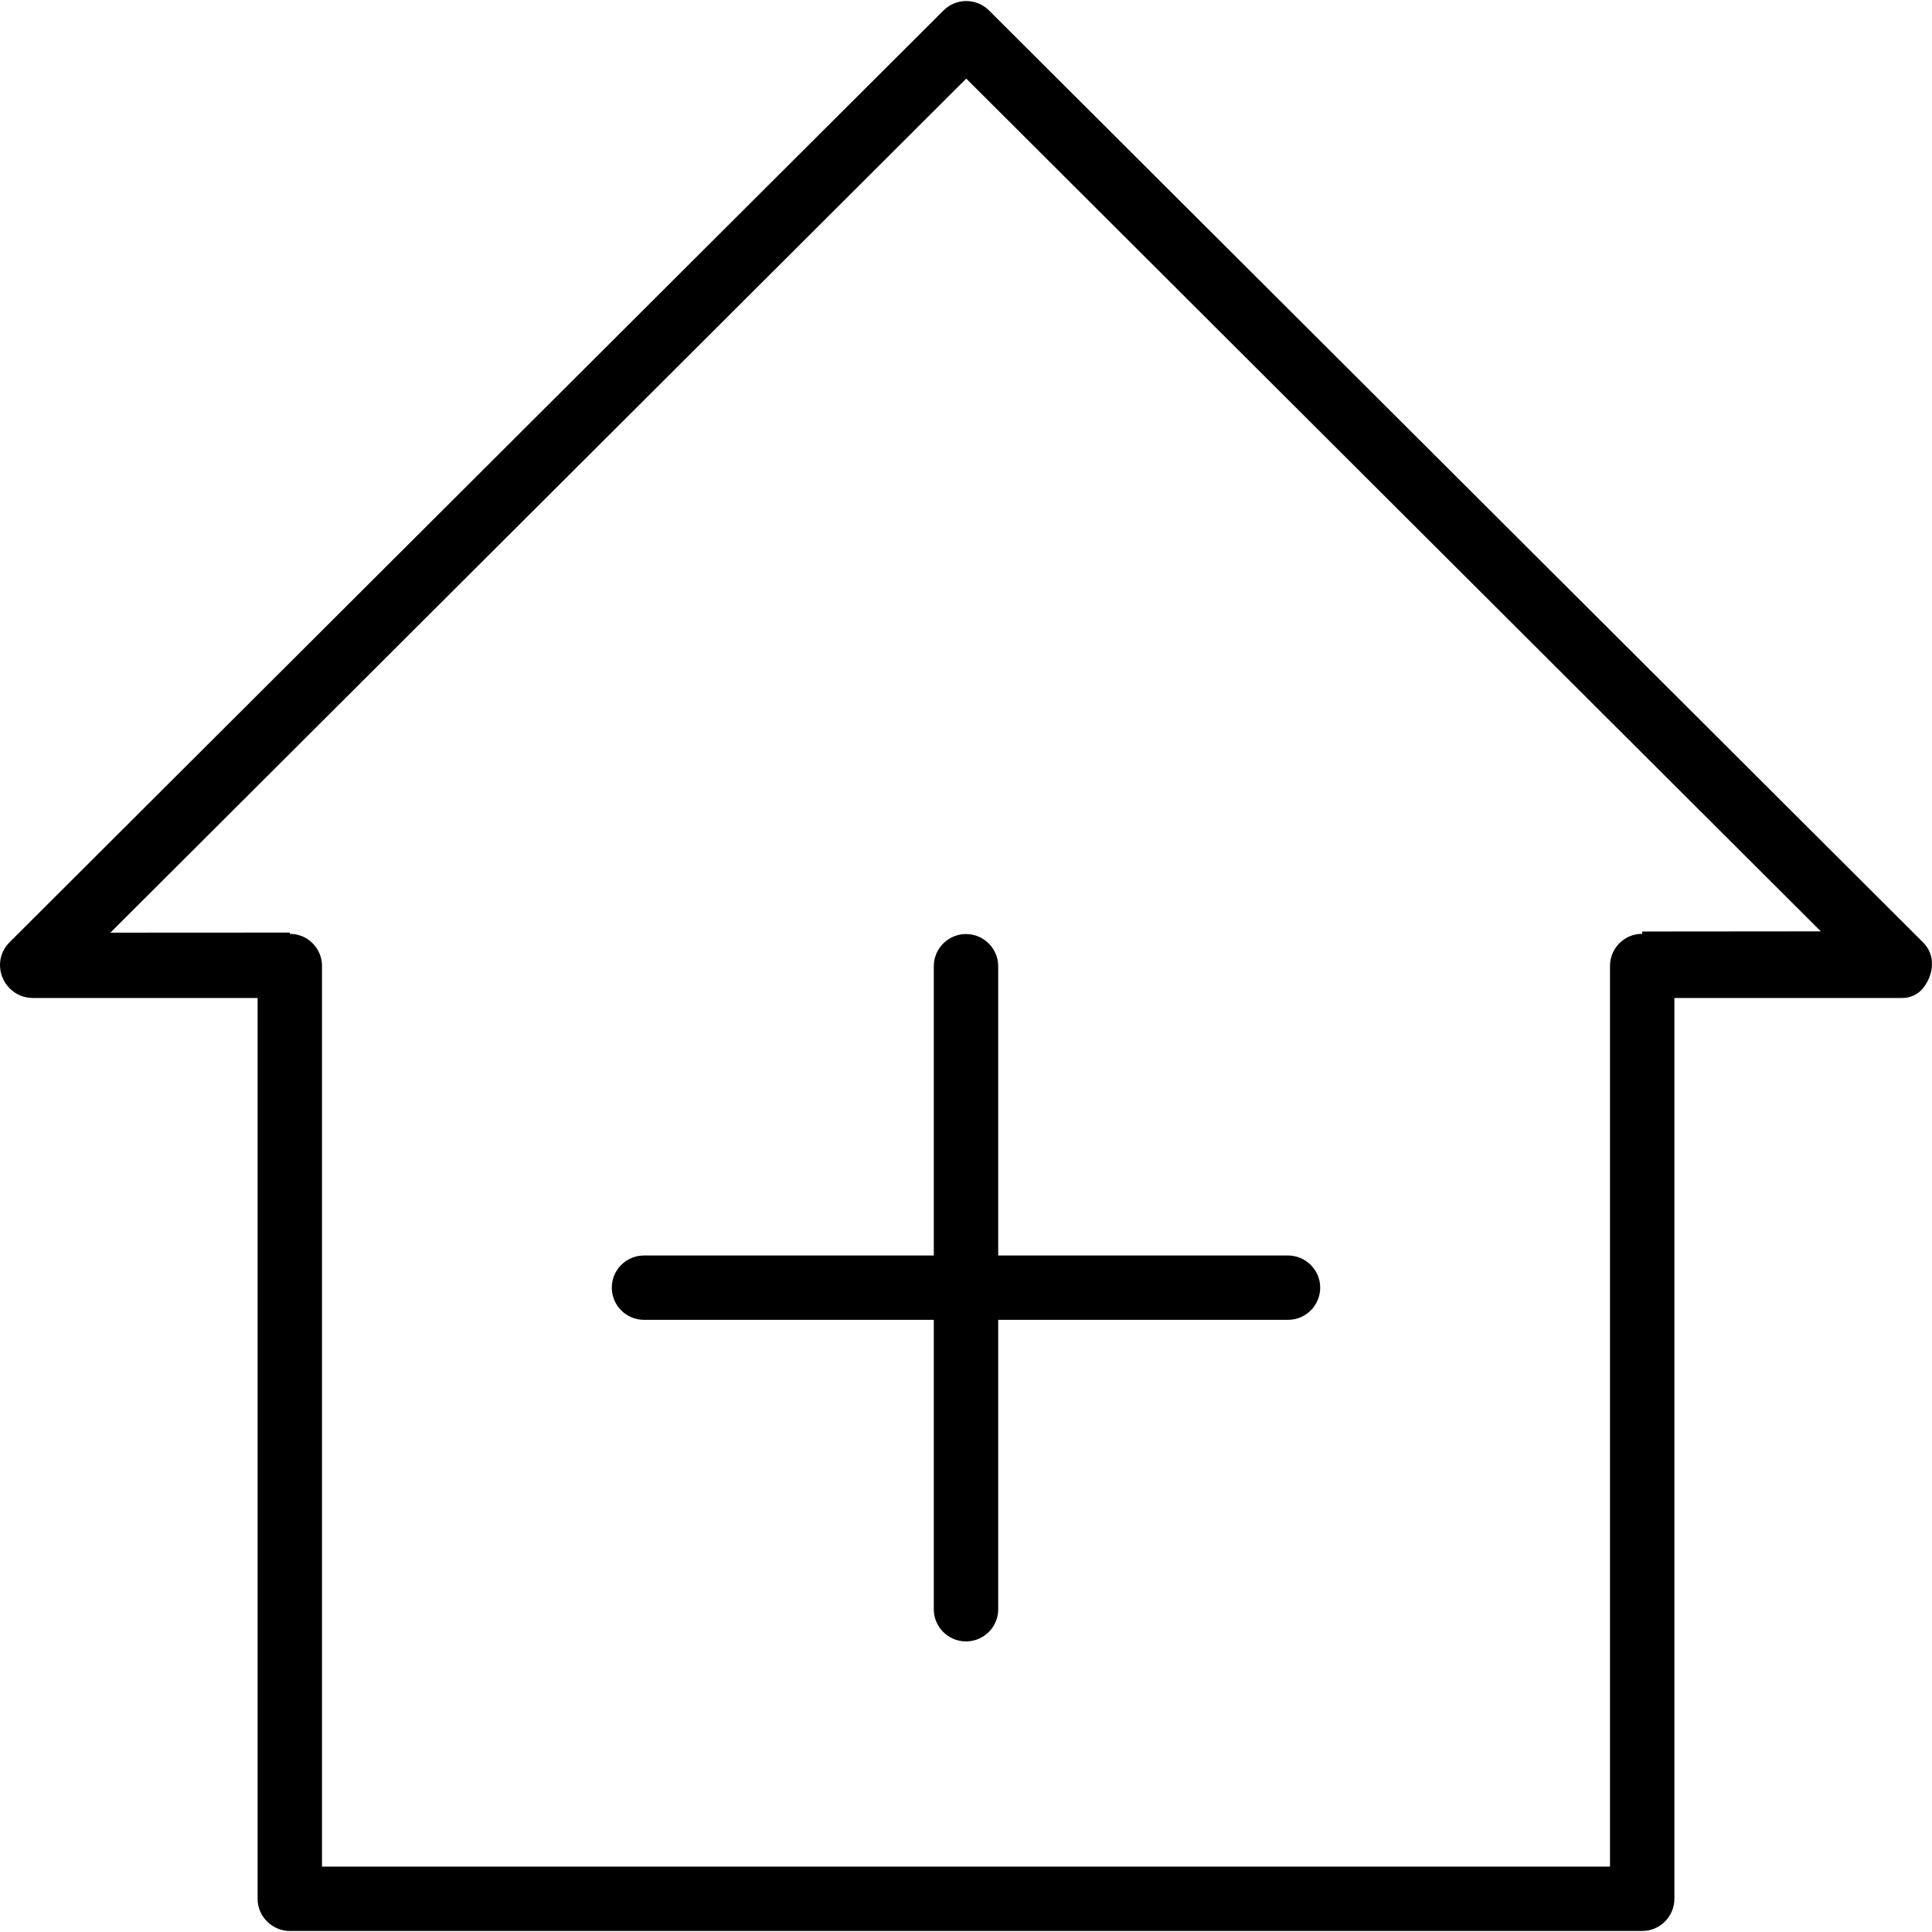 <?xml version="1.0" encoding="iso-8859-1"?>
<!-- Generator: Adobe Illustrator 16.0.0, SVG Export Plug-In . SVG Version: 6.00 Build 0)  -->
<!DOCTYPE svg PUBLIC "-//W3C//DTD SVG 1.1//EN" "http://www.w3.org/Graphics/SVG/1.1/DTD/svg11.dtd">
<svg version="1.1" id="Capa_1" xmlns="http://www.w3.org/2000/svg" xmlns:xlink="http://www.w3.org/1999/xlink" x="0px" y="0px"
	 width="612.008px" height="612.008px" viewBox="0 0 612.008 612.008" style="enable-background:new 0 0 612.008 612.008;"
	 xml:space="preserve">
<g>
	<g id="Shape_386">
		<g>
			<path d="M295.803,306.082v91.627h-91.8c-5.63,0-10.2,4.569-10.2,10.18c0,5.641,4.57,10.2,10.2,10.2h91.8v91.688
				c0,5.62,4.57,10.18,10.2,10.18c5.631,0,10.201-4.56,10.201-10.18v-91.688h91.8c5.631,0,10.2-4.56,10.2-10.2
				c0-5.6-4.569-10.18-10.2-10.18h-91.8v-91.627c0-5.621-4.569-10.2-10.201-10.2C300.373,295.892,295.803,300.461,295.803,306.082z
				 M609.208,298.554L313.306,3.315c-3.987-3.988-10.445-3.988-14.433,0L2.961,298.554c-3.988,3.988-3.907,10.354,0,14.433
				c1.999,2.051,4.61,3.111,7.201,3.132v0.021h71.441v285.355c0,2.794,1.142,5.334,2.988,7.17c1.846,1.847,4.396,3.02,7.211,3.02
				h428.401c5.63,0,10.2-4.59,10.2-10.189V316.14h71.899c2.673,0.051,5.191-1,6.905-3.152
				C612.676,308.541,613.197,302.542,609.208,298.554z M520.204,295.086v0.724c-1.408,0-2.754,0.286-3.968,0.785
				c-3.662,1.571-6.232,5.182-6.232,9.405v285.294h-408V306.001c0-4.213-2.57-7.834-6.232-9.395c-1.213-0.5-2.56-0.785-3.968-0.785
				v-0.408l-56.834,0.031L306.084,24.898l270.719,270.137L520.204,295.086z"/>
		</g>
	</g>
</g>
<g>
</g>
<g>
</g>
<g>
</g>
<g>
</g>
<g>
</g>
<g>
</g>
<g>
</g>
<g>
</g>
<g>
</g>
<g>
</g>
<g>
</g>
<g>
</g>
<g>
</g>
<g>
</g>
<g>
</g>
</svg>
